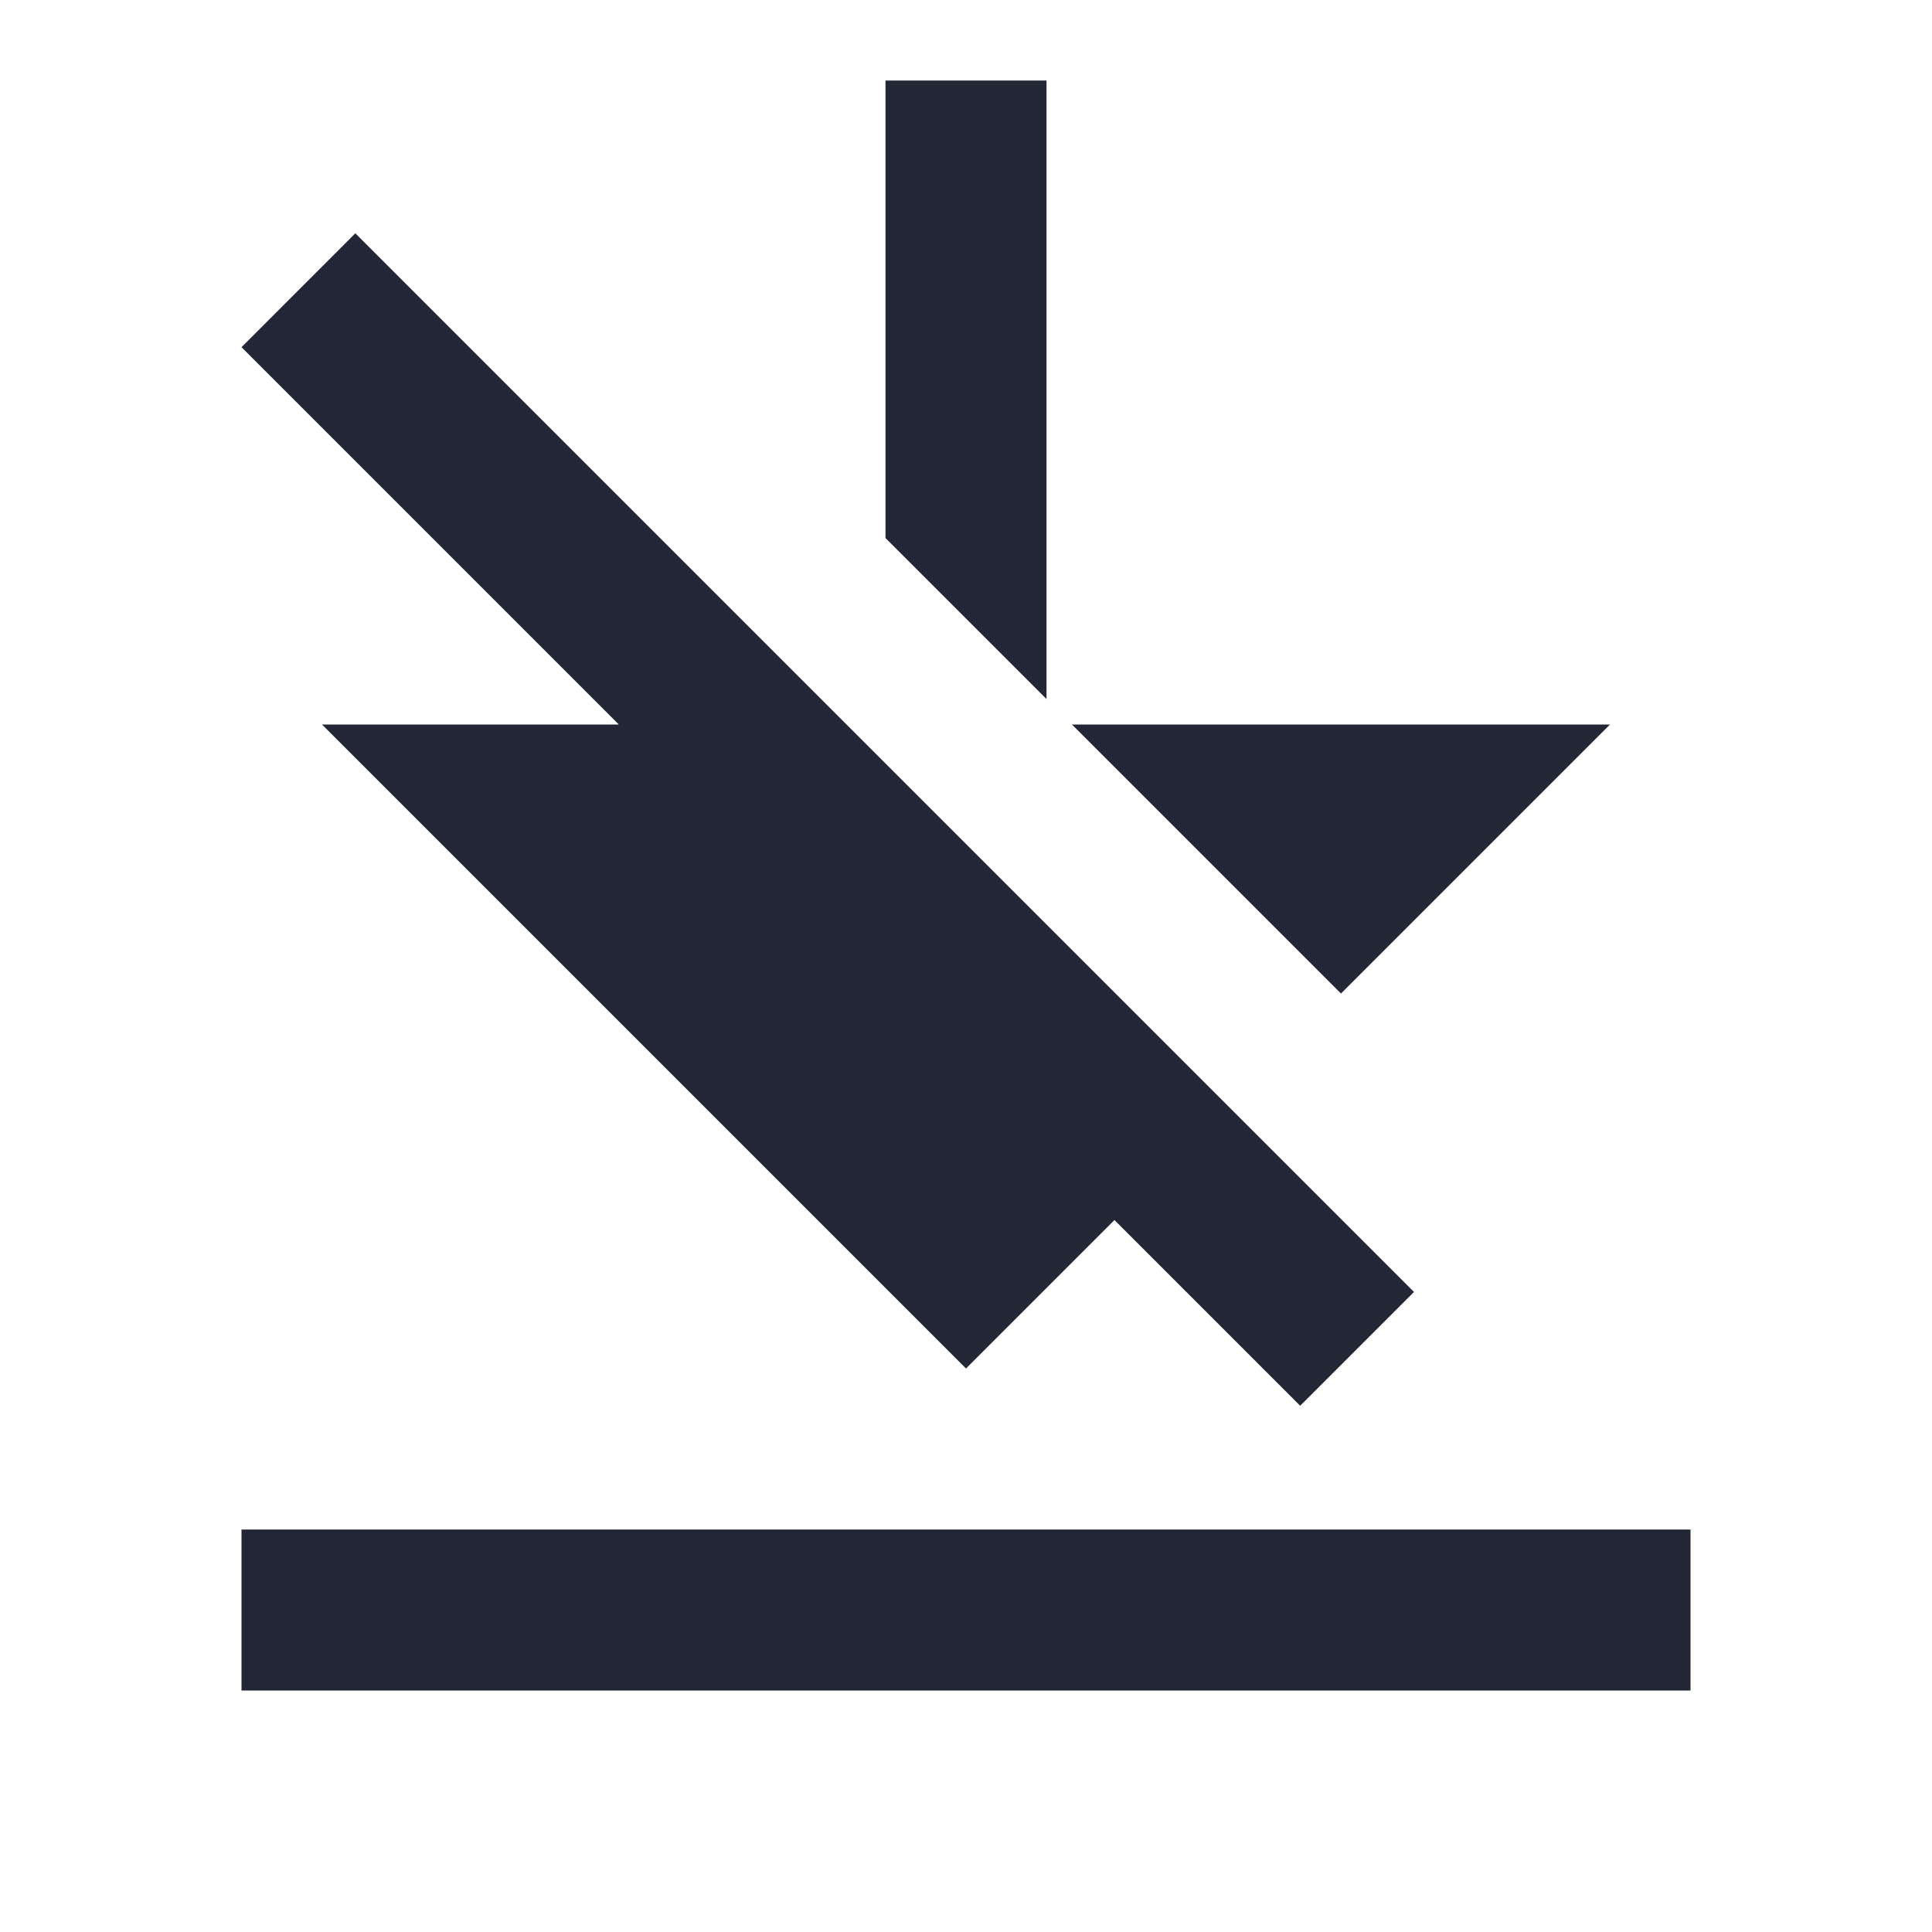 <svg width="24" height="24" viewBox="0 0 24 24" fill="none" xmlns="http://www.w3.org/2000/svg">
<path fill-rule="evenodd" clip-rule="evenodd" d="M21 19V21H3V19H21ZM16.658 12.342L13.316 9H20L16.658 12.342ZM13.844 15.156L16.151 17.463L17.565 16.049L4.414 2.898L3 4.313L7.687 9H4L12 17L13.844 15.156ZM11 1V6.684L13 8.684V1H11Z" fill="#232634"/>
</svg>
